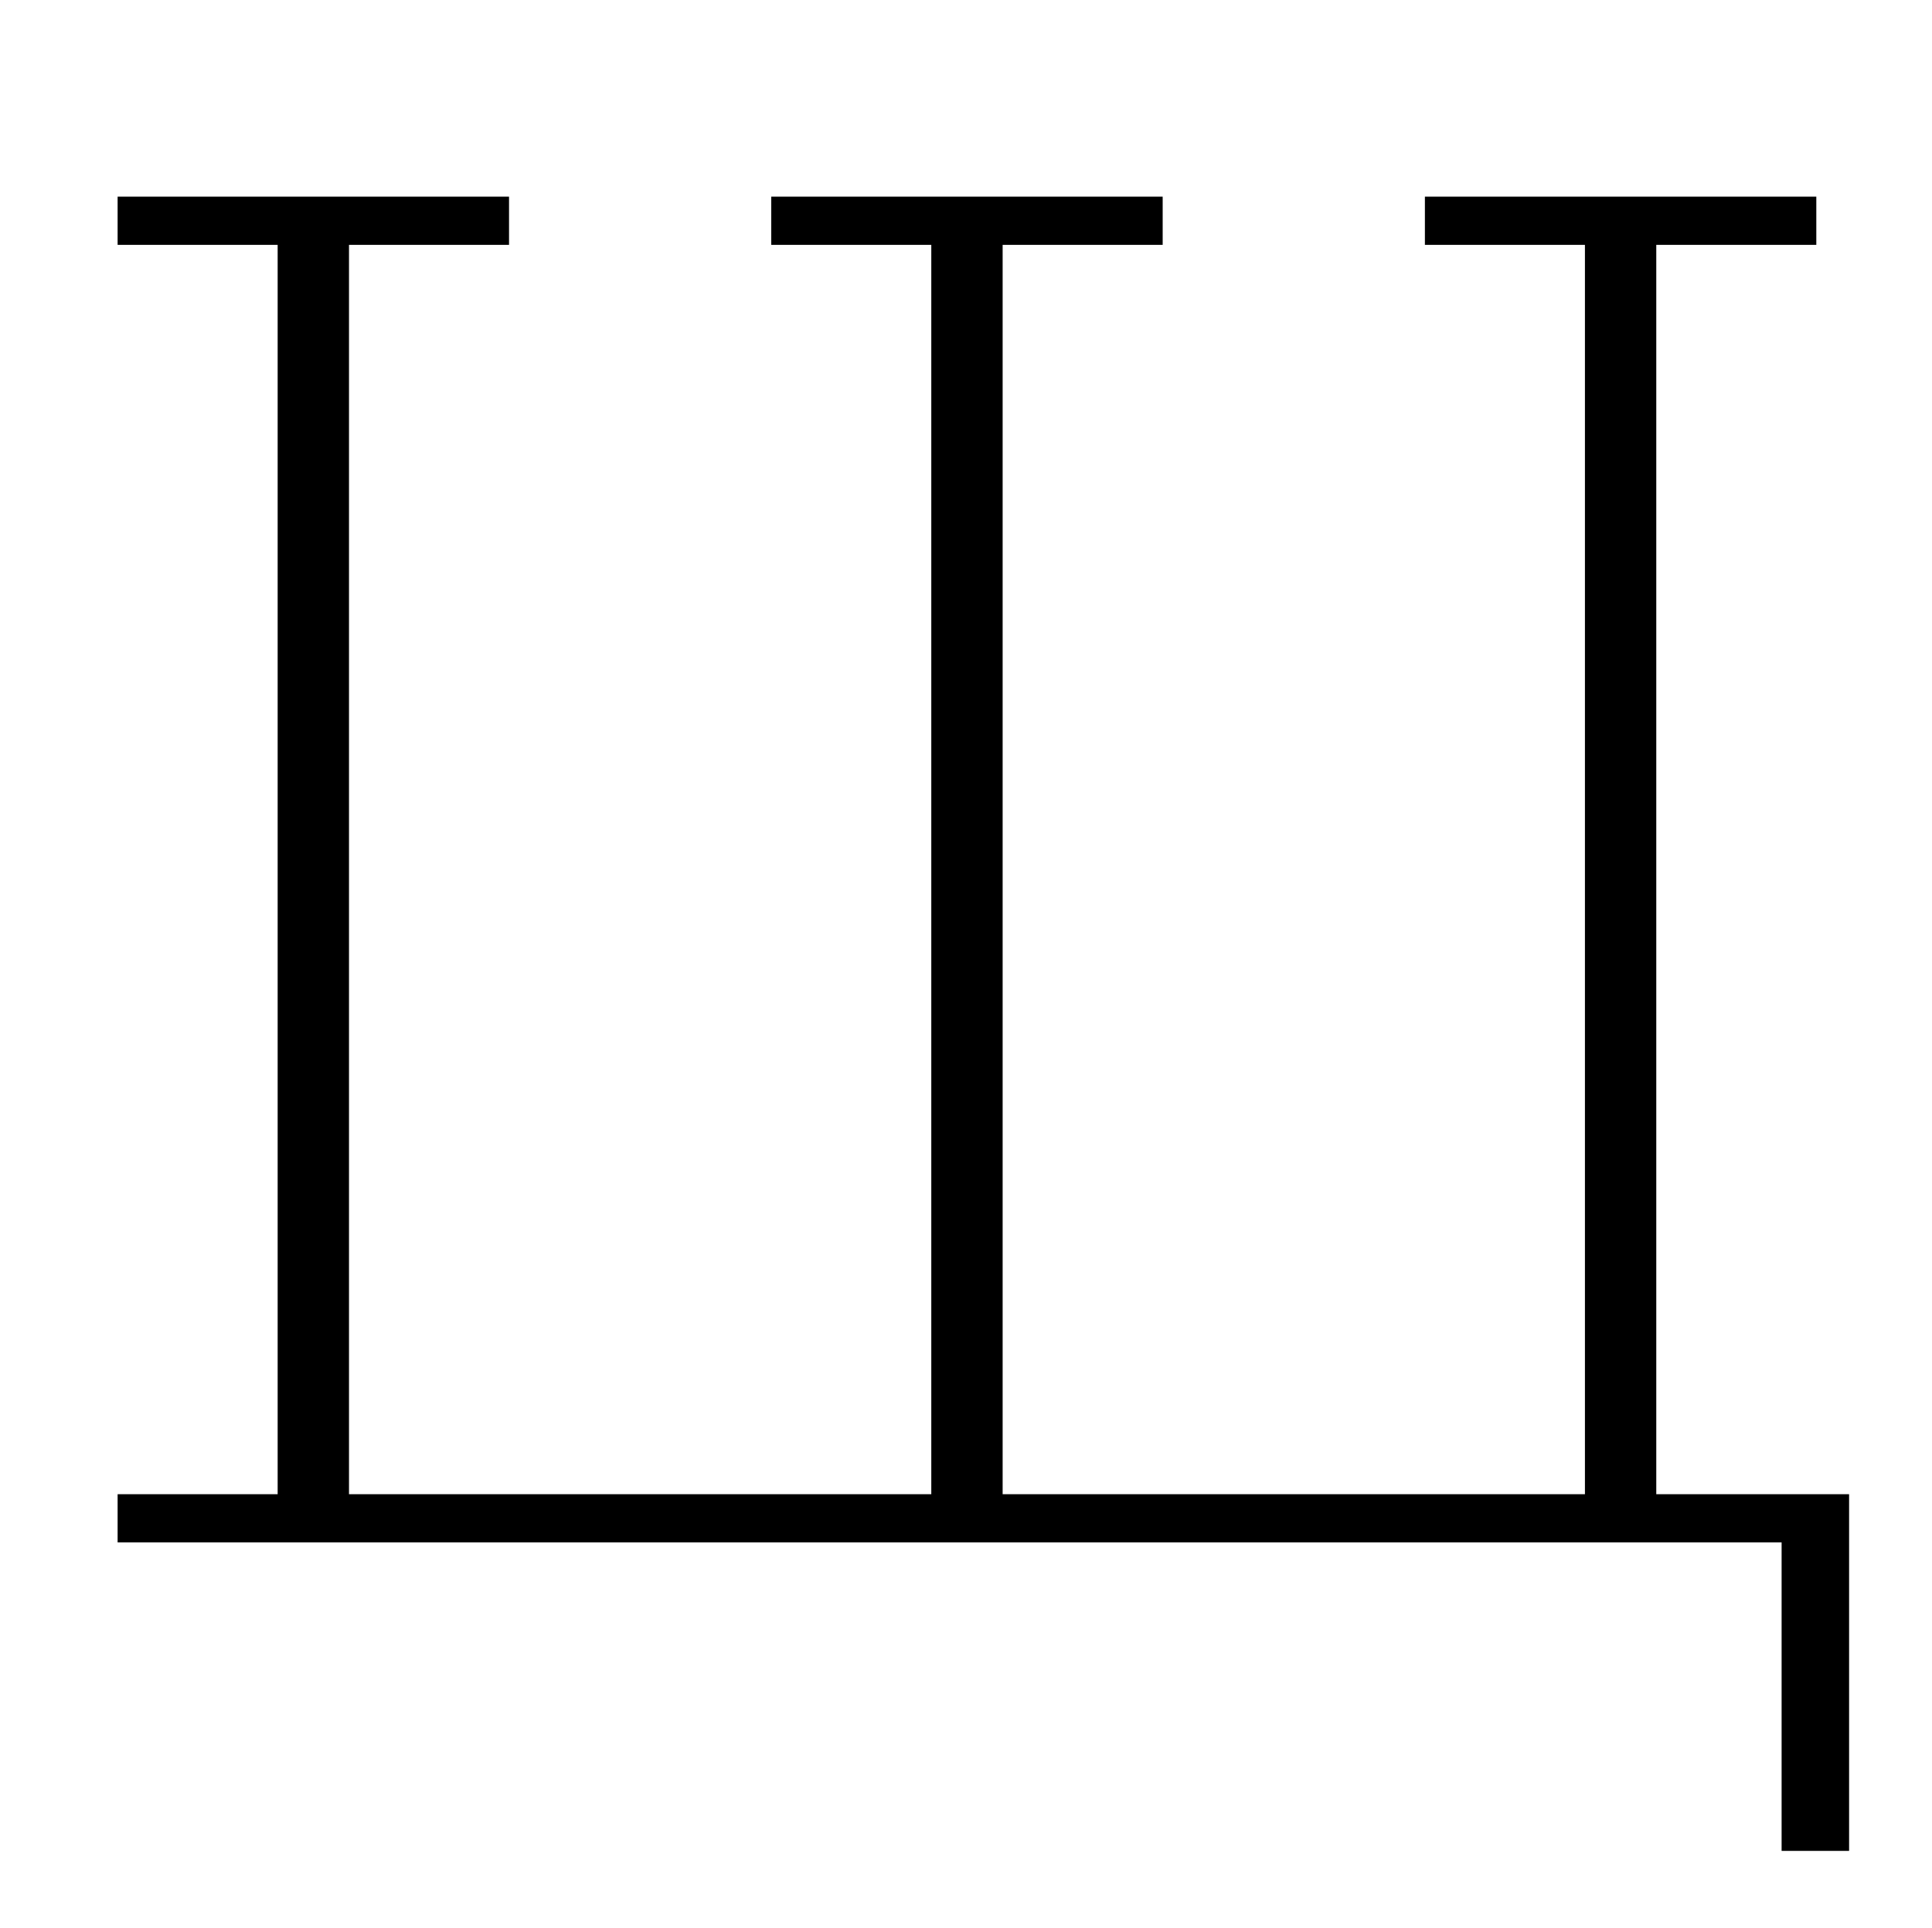 <?xml version="1.0" standalone="no"?>
<!DOCTYPE svg PUBLIC "-//W3C//DTD SVG 1.1//EN" "http://www.w3.org/Graphics/SVG/1.1/DTD/svg11.dtd" >
<svg xmlns="http://www.w3.org/2000/svg" xmlns:xlink="http://www.w3.org/1999/xlink" version="1.1" viewBox="-10 0 1002 1000">
  <g transform="matrix(1 0 0 -1 0 800)">
   <path fill="currentColor"
d="M914 0h-863v25h83v648h-83v25h203v-25h-83v-648h302v648h-83v25h203v-25h-83v-648h302v648h-83v25h203v-25h-83v-648h100v-185h-35v160z" />
  </g>

</svg>
